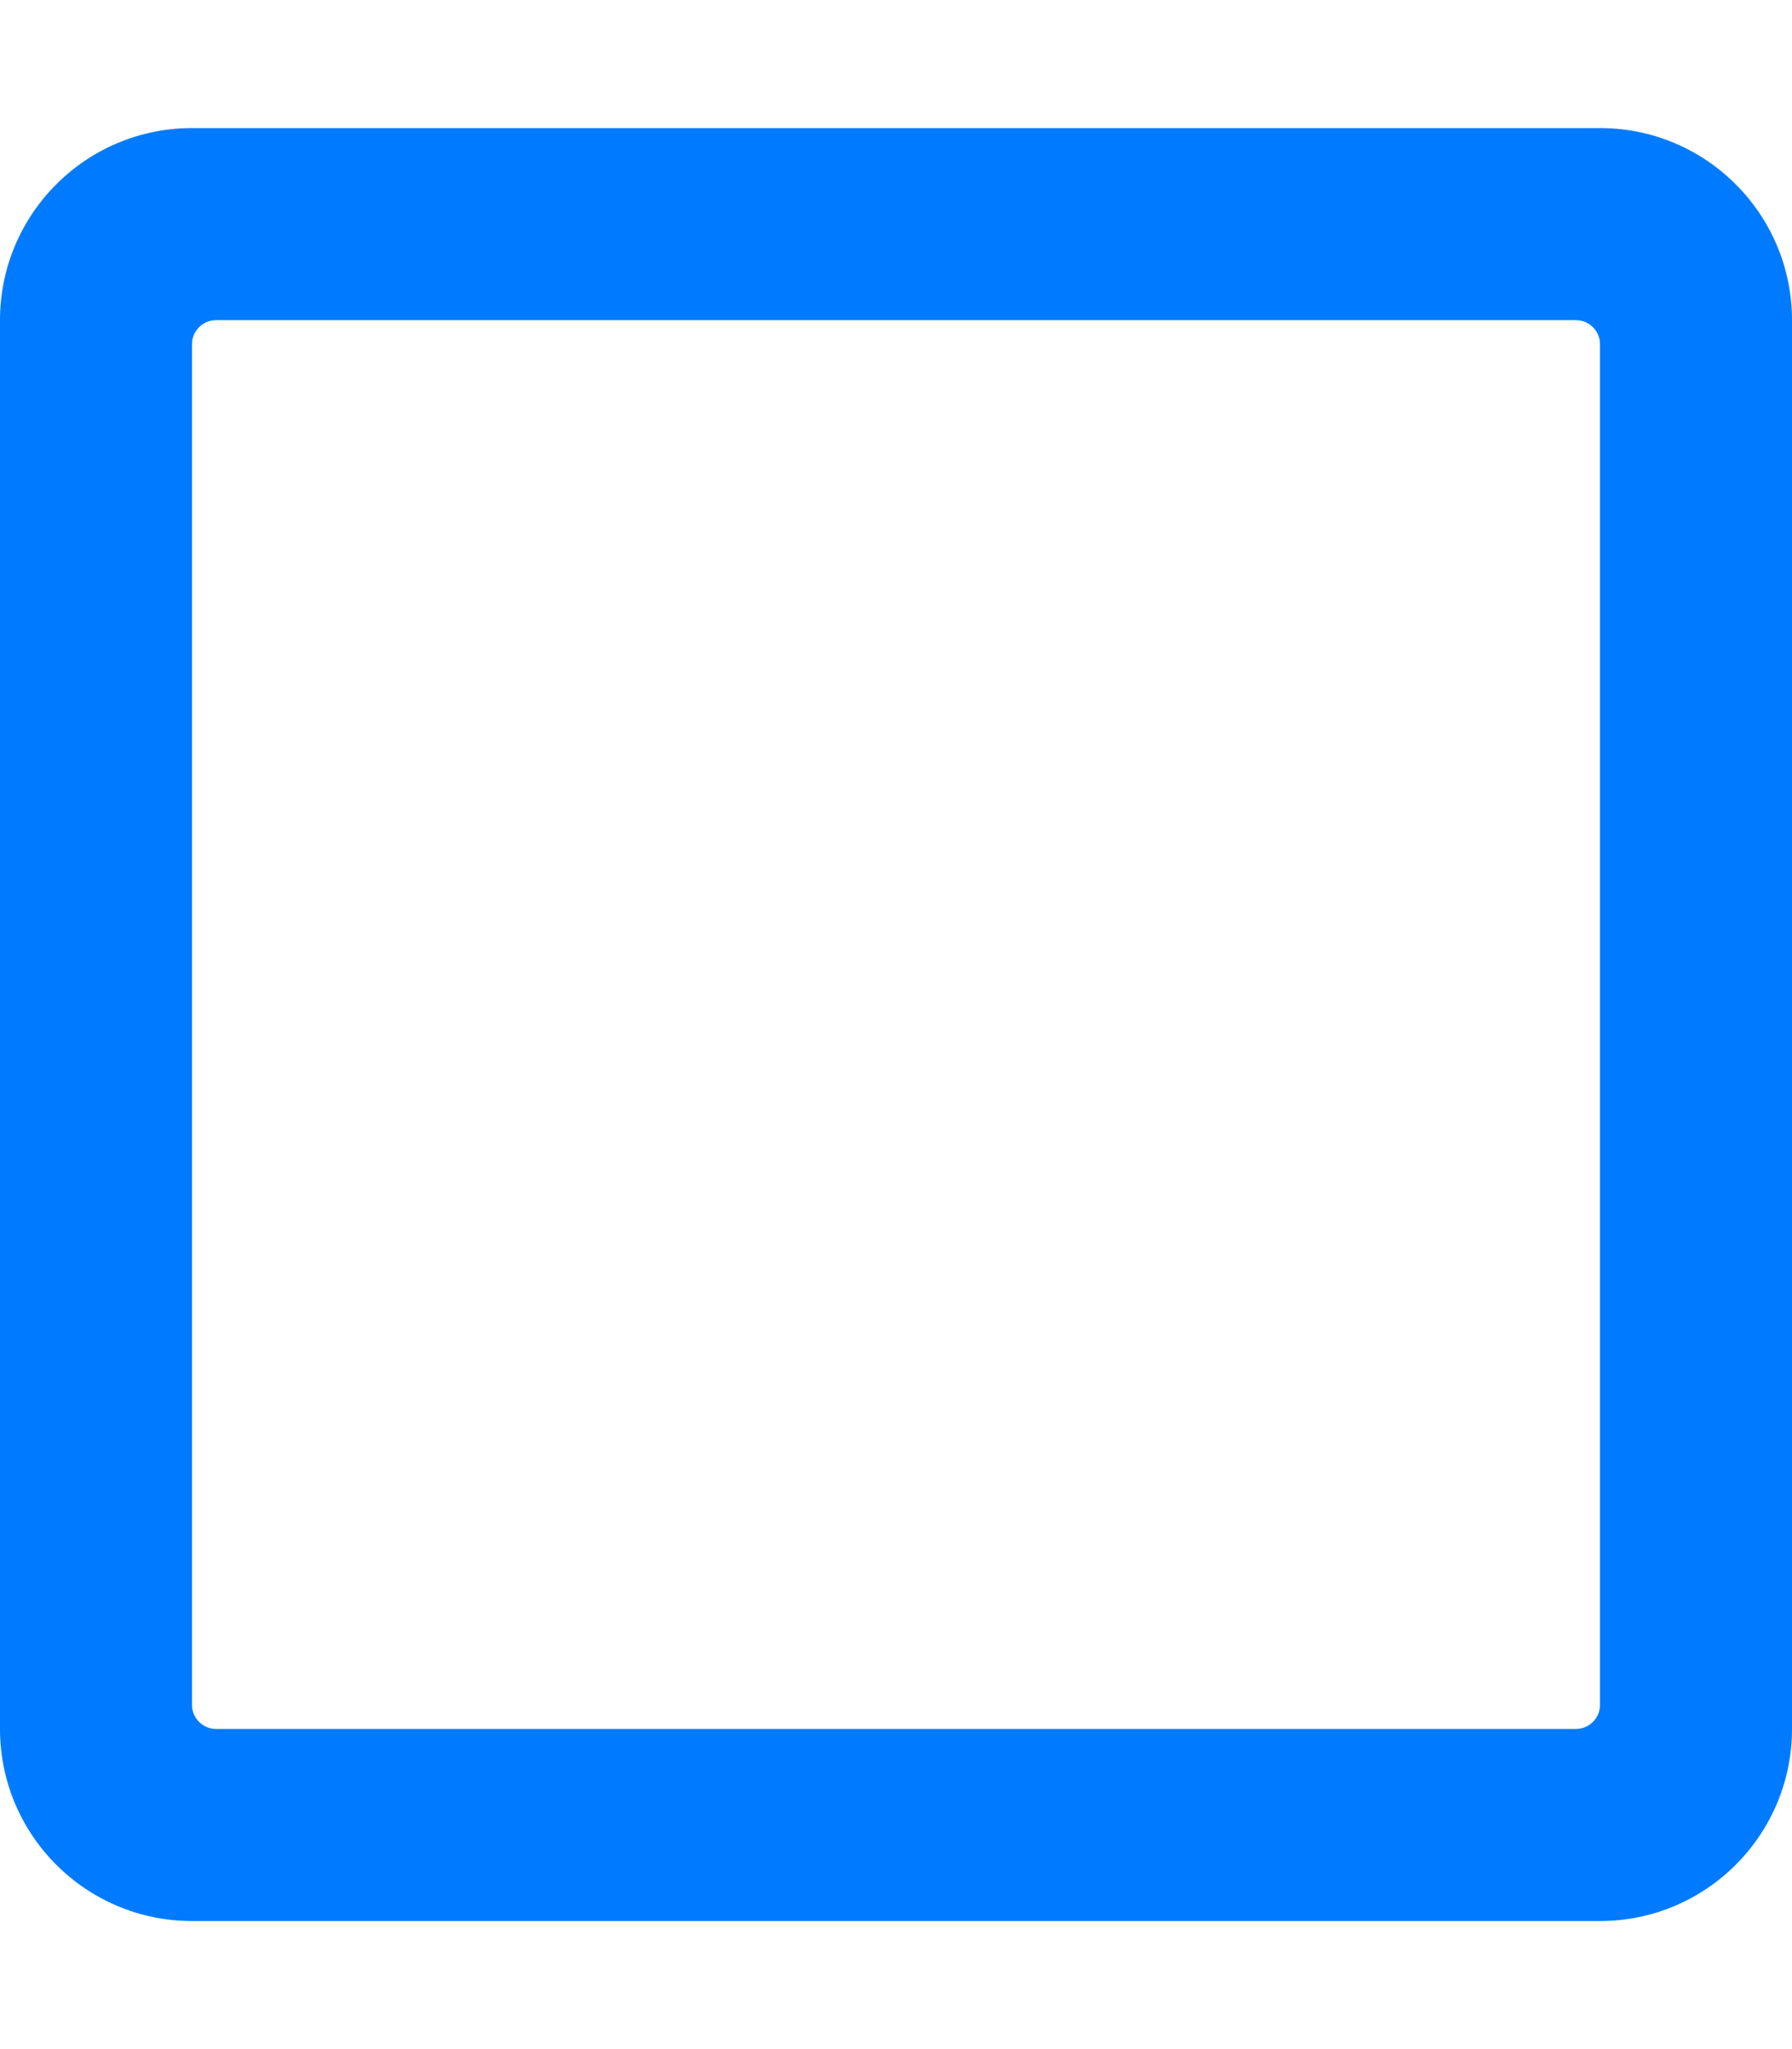 <svg aria-hidden="true" focusable="false" data-prefix="far" data-icon="square" class="svg-inline--fa fa-square fa-w-14"
     role="img" xmlns="http://www.w3.org/2000/svg" viewBox="0 0 448 512">
    <path fill="#007bff"
          d="M400 32H48C21.5 32 0 53.5 0 80v352c0 26.5 21.5 48 48 48h352c26.5 0 48-21.5 48-48V80c0-26.5-21.5-48-48-48zm-6 400H54c-3.3 0-6-2.7-6-6V86c0-3.3 2.7-6 6-6h340c3.3 0 6 2.7 6 6v340c0 3.3-2.7 6-6 6z"></path>
</svg>